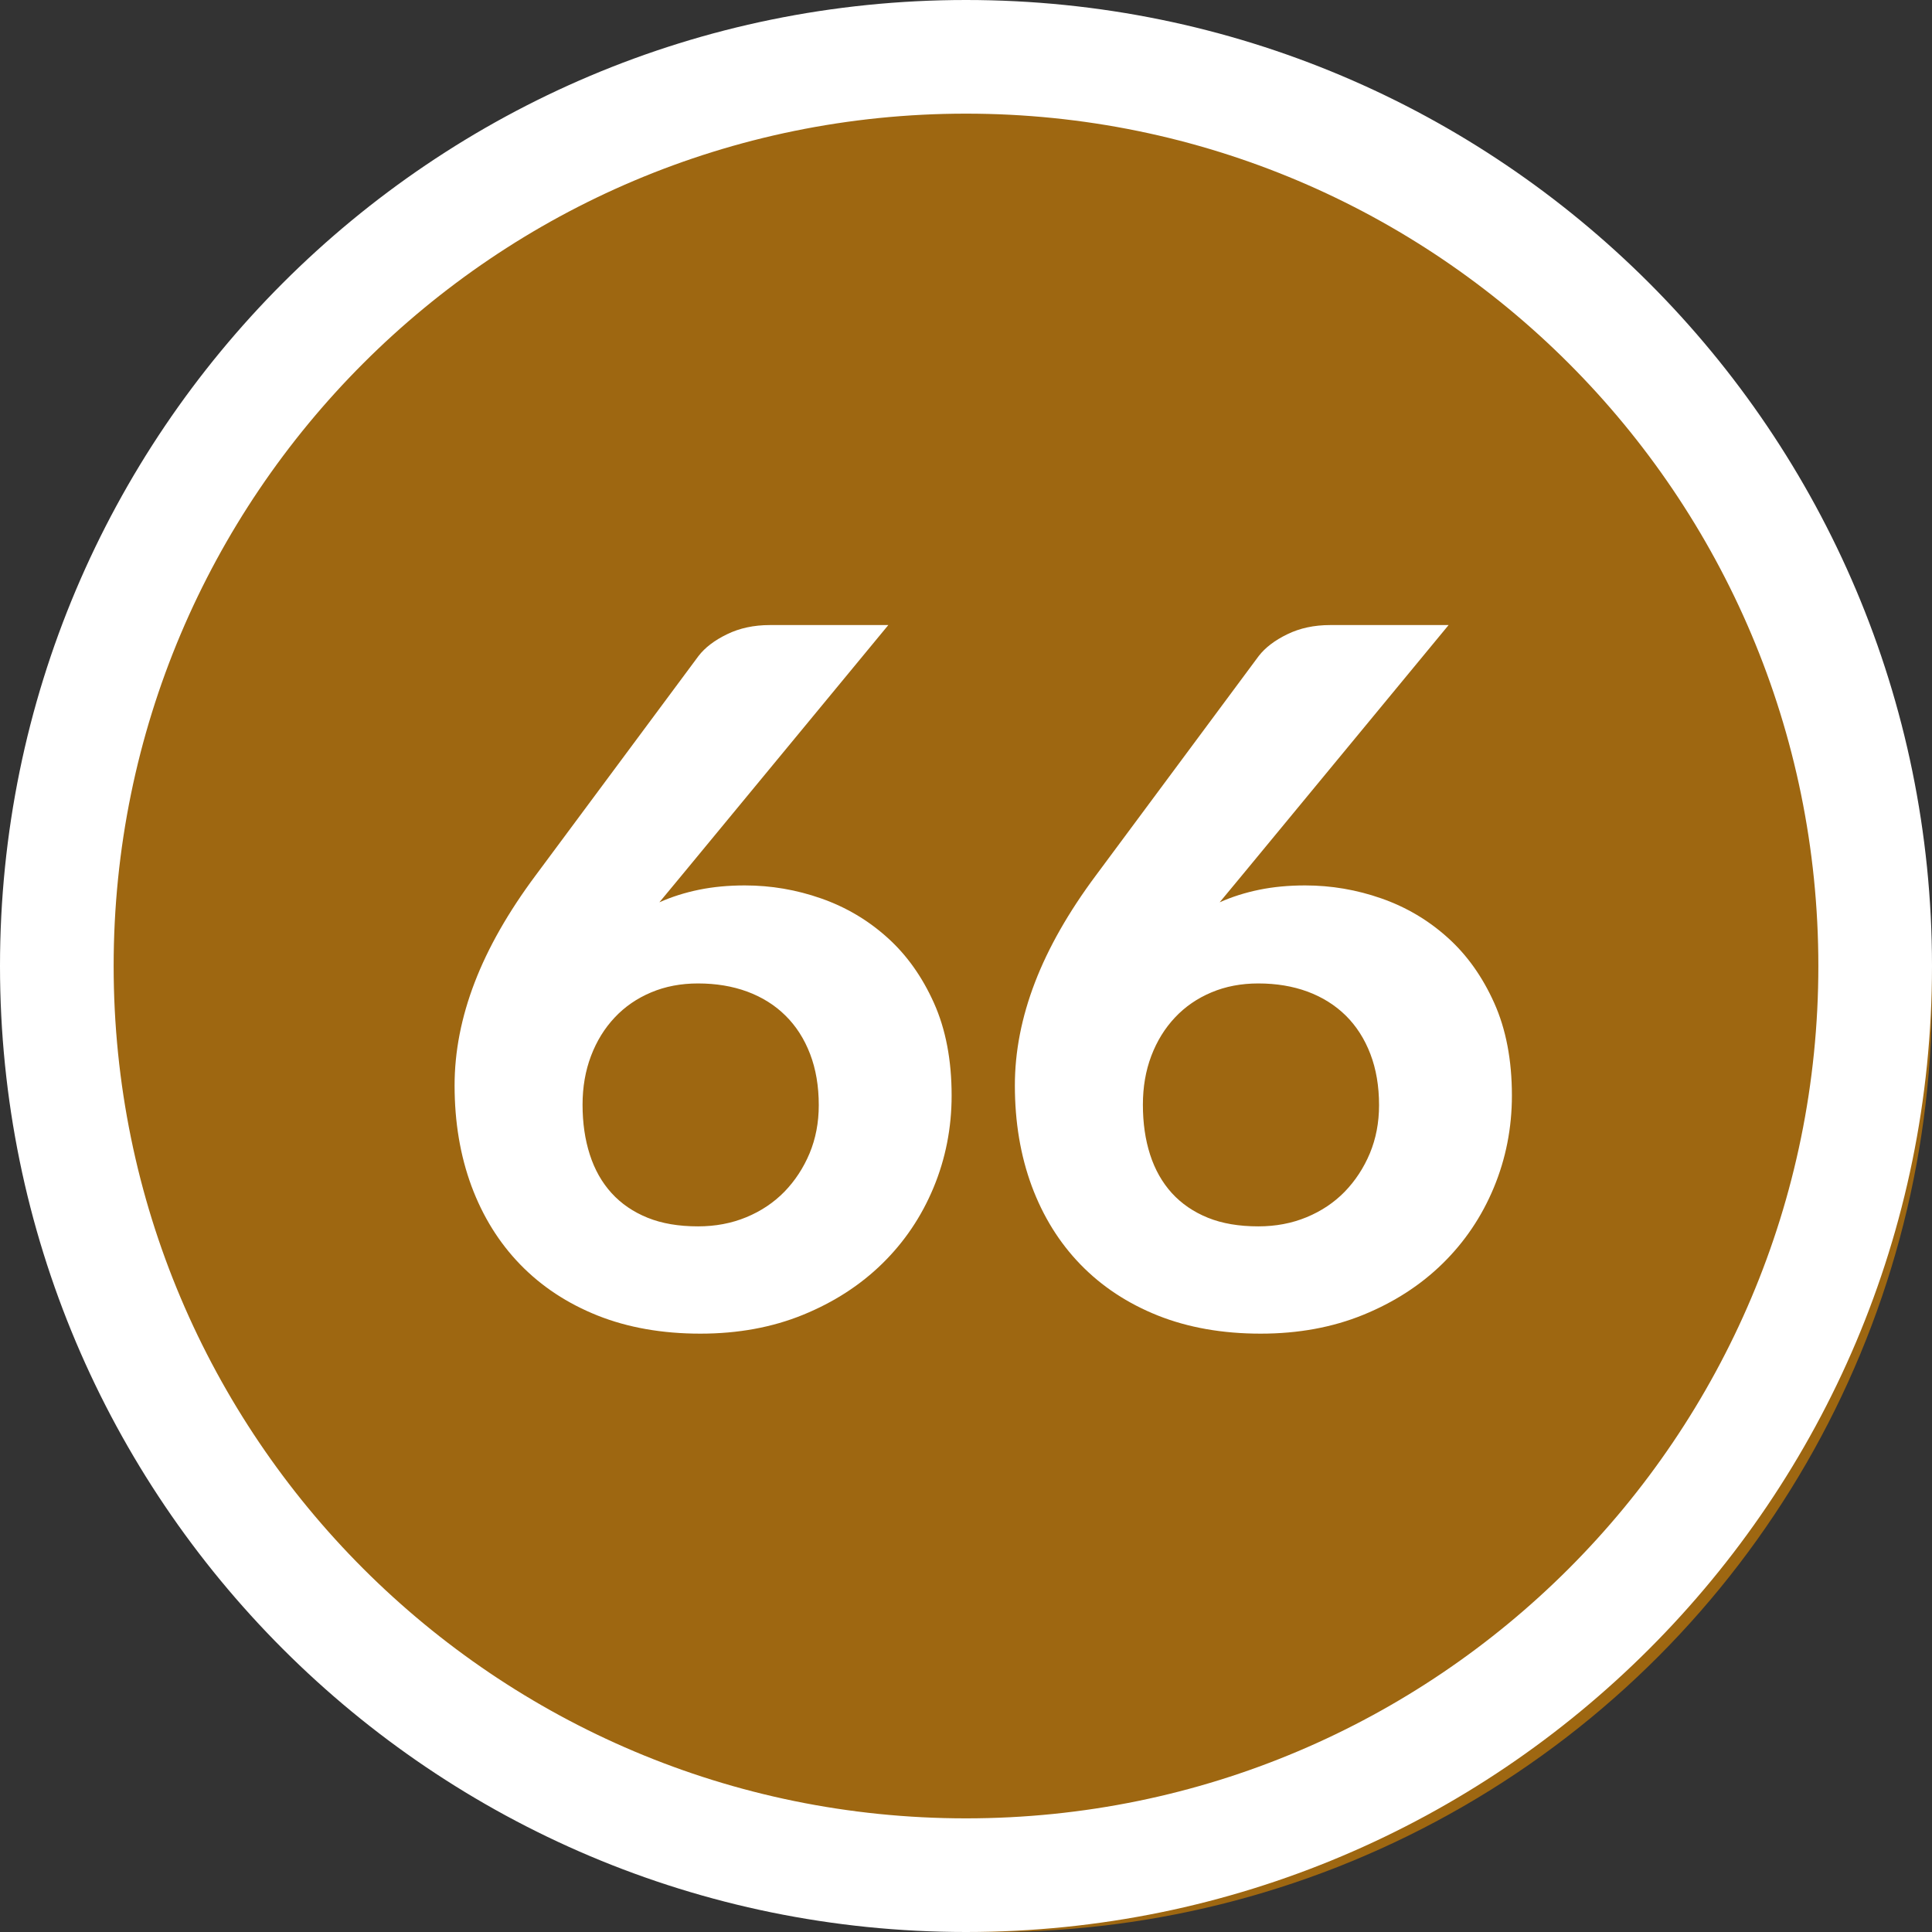 <?xml version="1.0" encoding="UTF-8"?>
<svg width="34px" height="34px" viewBox="0 0 34 34" version="1.1" xmlns="http://www.w3.org/2000/svg" xmlns:xlink="http://www.w3.org/1999/xlink">
    <rect x="0" y="0" width="34" height="34" fill="#333333" stroke="none"/>
    <title>ic/grade bubble/66</title>
    <g id="ic/grade-bubble/66" stroke="none" stroke-width="1" fill="none" fill-rule="evenodd">
        <circle id="Oval" fill="#9E6711" cx="17.5" cy="17.5" r="16.5"></circle>
        <path d="M17,0 C26.389,0 34,7.611 34,17 C34,26.389 26.389,34 17,34 C7.611,34 0,26.389 0,17 C0,7.611 7.611,0 17,0 Z M17,2 C8.716,2 2,8.716 2,17 C2,25.284 8.716,32 17,32 C25.284,32 32,25.284 32,17 C32,8.716 25.284,2 17,2 Z" id="Oval" fill="#FFFFFF" fill-rule="nonzero"></path>
        <path d="M12.326,23.47 C12.989,23.47 13.592,23.359 14.133,23.138 C14.674,22.917 15.139,22.617 15.527,22.237 C15.915,21.857 16.215,21.413 16.428,20.902 C16.64,20.392 16.747,19.851 16.747,19.279 C16.747,18.656 16.643,18.113 16.436,17.651 C16.229,17.189 15.956,16.805 15.616,16.5 C15.276,16.194 14.888,15.964 14.451,15.811 C14.015,15.658 13.568,15.582 13.108,15.582 C12.819,15.582 12.55,15.607 12.301,15.658 C12.052,15.709 11.819,15.783 11.604,15.879 L11.604,15.879 L11.978,15.428 L15.633,11 L13.55,11 C13.267,11 13.015,11.054 12.794,11.162 C12.573,11.269 12.406,11.397 12.293,11.544 L12.293,11.544 L9.428,15.403 C8.946,16.049 8.588,16.678 8.353,17.29 C8.118,17.902 8,18.506 8,19.101 C8,19.747 8.099,20.337 8.297,20.873 C8.496,21.408 8.782,21.869 9.156,22.254 C9.53,22.639 9.983,22.938 10.516,23.151 C11.049,23.363 11.652,23.47 12.326,23.47 Z M12.284,21.582 C11.944,21.582 11.648,21.532 11.396,21.43 C11.144,21.328 10.932,21.183 10.762,20.996 C10.592,20.809 10.465,20.584 10.38,20.32 C10.295,20.057 10.252,19.764 10.252,19.441 C10.252,19.129 10.302,18.843 10.401,18.582 C10.5,18.321 10.639,18.096 10.818,17.906 C10.996,17.716 11.21,17.569 11.46,17.464 C11.709,17.359 11.984,17.307 12.284,17.307 C12.601,17.307 12.89,17.355 13.151,17.451 C13.412,17.548 13.636,17.688 13.822,17.872 C14.009,18.056 14.154,18.282 14.256,18.548 C14.358,18.814 14.409,19.115 14.409,19.449 C14.409,19.755 14.355,20.037 14.248,20.295 C14.14,20.553 13.992,20.778 13.806,20.971 C13.618,21.163 13.395,21.313 13.134,21.421 C12.873,21.529 12.59,21.582 12.284,21.582 Z M22.186,23.47 C22.849,23.47 23.452,23.359 23.993,23.138 C24.534,22.917 24.999,22.617 25.387,22.237 C25.775,21.857 26.075,21.413 26.288,20.902 C26.5,20.392 26.607,19.851 26.607,19.279 C26.607,18.656 26.503,18.113 26.296,17.651 C26.089,17.189 25.816,16.805 25.476,16.5 C25.136,16.194 24.748,15.964 24.311,15.811 C23.875,15.658 23.427,15.582 22.968,15.582 C22.68,15.582 22.41,15.607 22.161,15.658 C21.912,15.709 21.679,15.783 21.464,15.879 L21.464,15.879 L21.838,15.428 L25.493,11 L23.41,11 C23.127,11 22.875,11.054 22.654,11.162 C22.433,11.269 22.266,11.397 22.152,11.544 L22.152,11.544 L19.288,15.403 C18.806,16.049 18.448,16.678 18.213,17.29 C17.978,17.902 17.86,18.506 17.86,19.101 C17.86,19.747 17.959,20.337 18.157,20.873 C18.356,21.408 18.642,21.869 19.016,22.254 C19.39,22.639 19.843,22.938 20.376,23.151 C20.909,23.363 21.512,23.47 22.186,23.47 Z M22.144,21.582 C21.804,21.582 21.508,21.532 21.256,21.43 C21.004,21.328 20.793,21.183 20.622,20.996 C20.453,20.809 20.325,20.584 20.24,20.32 C20.155,20.057 20.113,19.764 20.113,19.441 C20.113,19.129 20.162,18.843 20.261,18.582 C20.36,18.321 20.499,18.096 20.678,17.906 C20.856,17.716 21.07,17.569 21.32,17.464 C21.569,17.359 21.844,17.307 22.144,17.307 C22.461,17.307 22.75,17.355 23.011,17.451 C23.272,17.548 23.495,17.688 23.683,17.872 C23.869,18.056 24.014,18.282 24.116,18.548 C24.218,18.814 24.269,19.115 24.269,19.449 C24.269,19.755 24.215,20.037 24.108,20.295 C24,20.553 23.852,20.778 23.666,20.971 C23.479,21.163 23.255,21.313 22.994,21.421 C22.733,21.529 22.45,21.582 22.144,21.582 Z" id="66" fill="#FFFFFF" fill-rule="nonzero"></path>
    </g>
</svg>